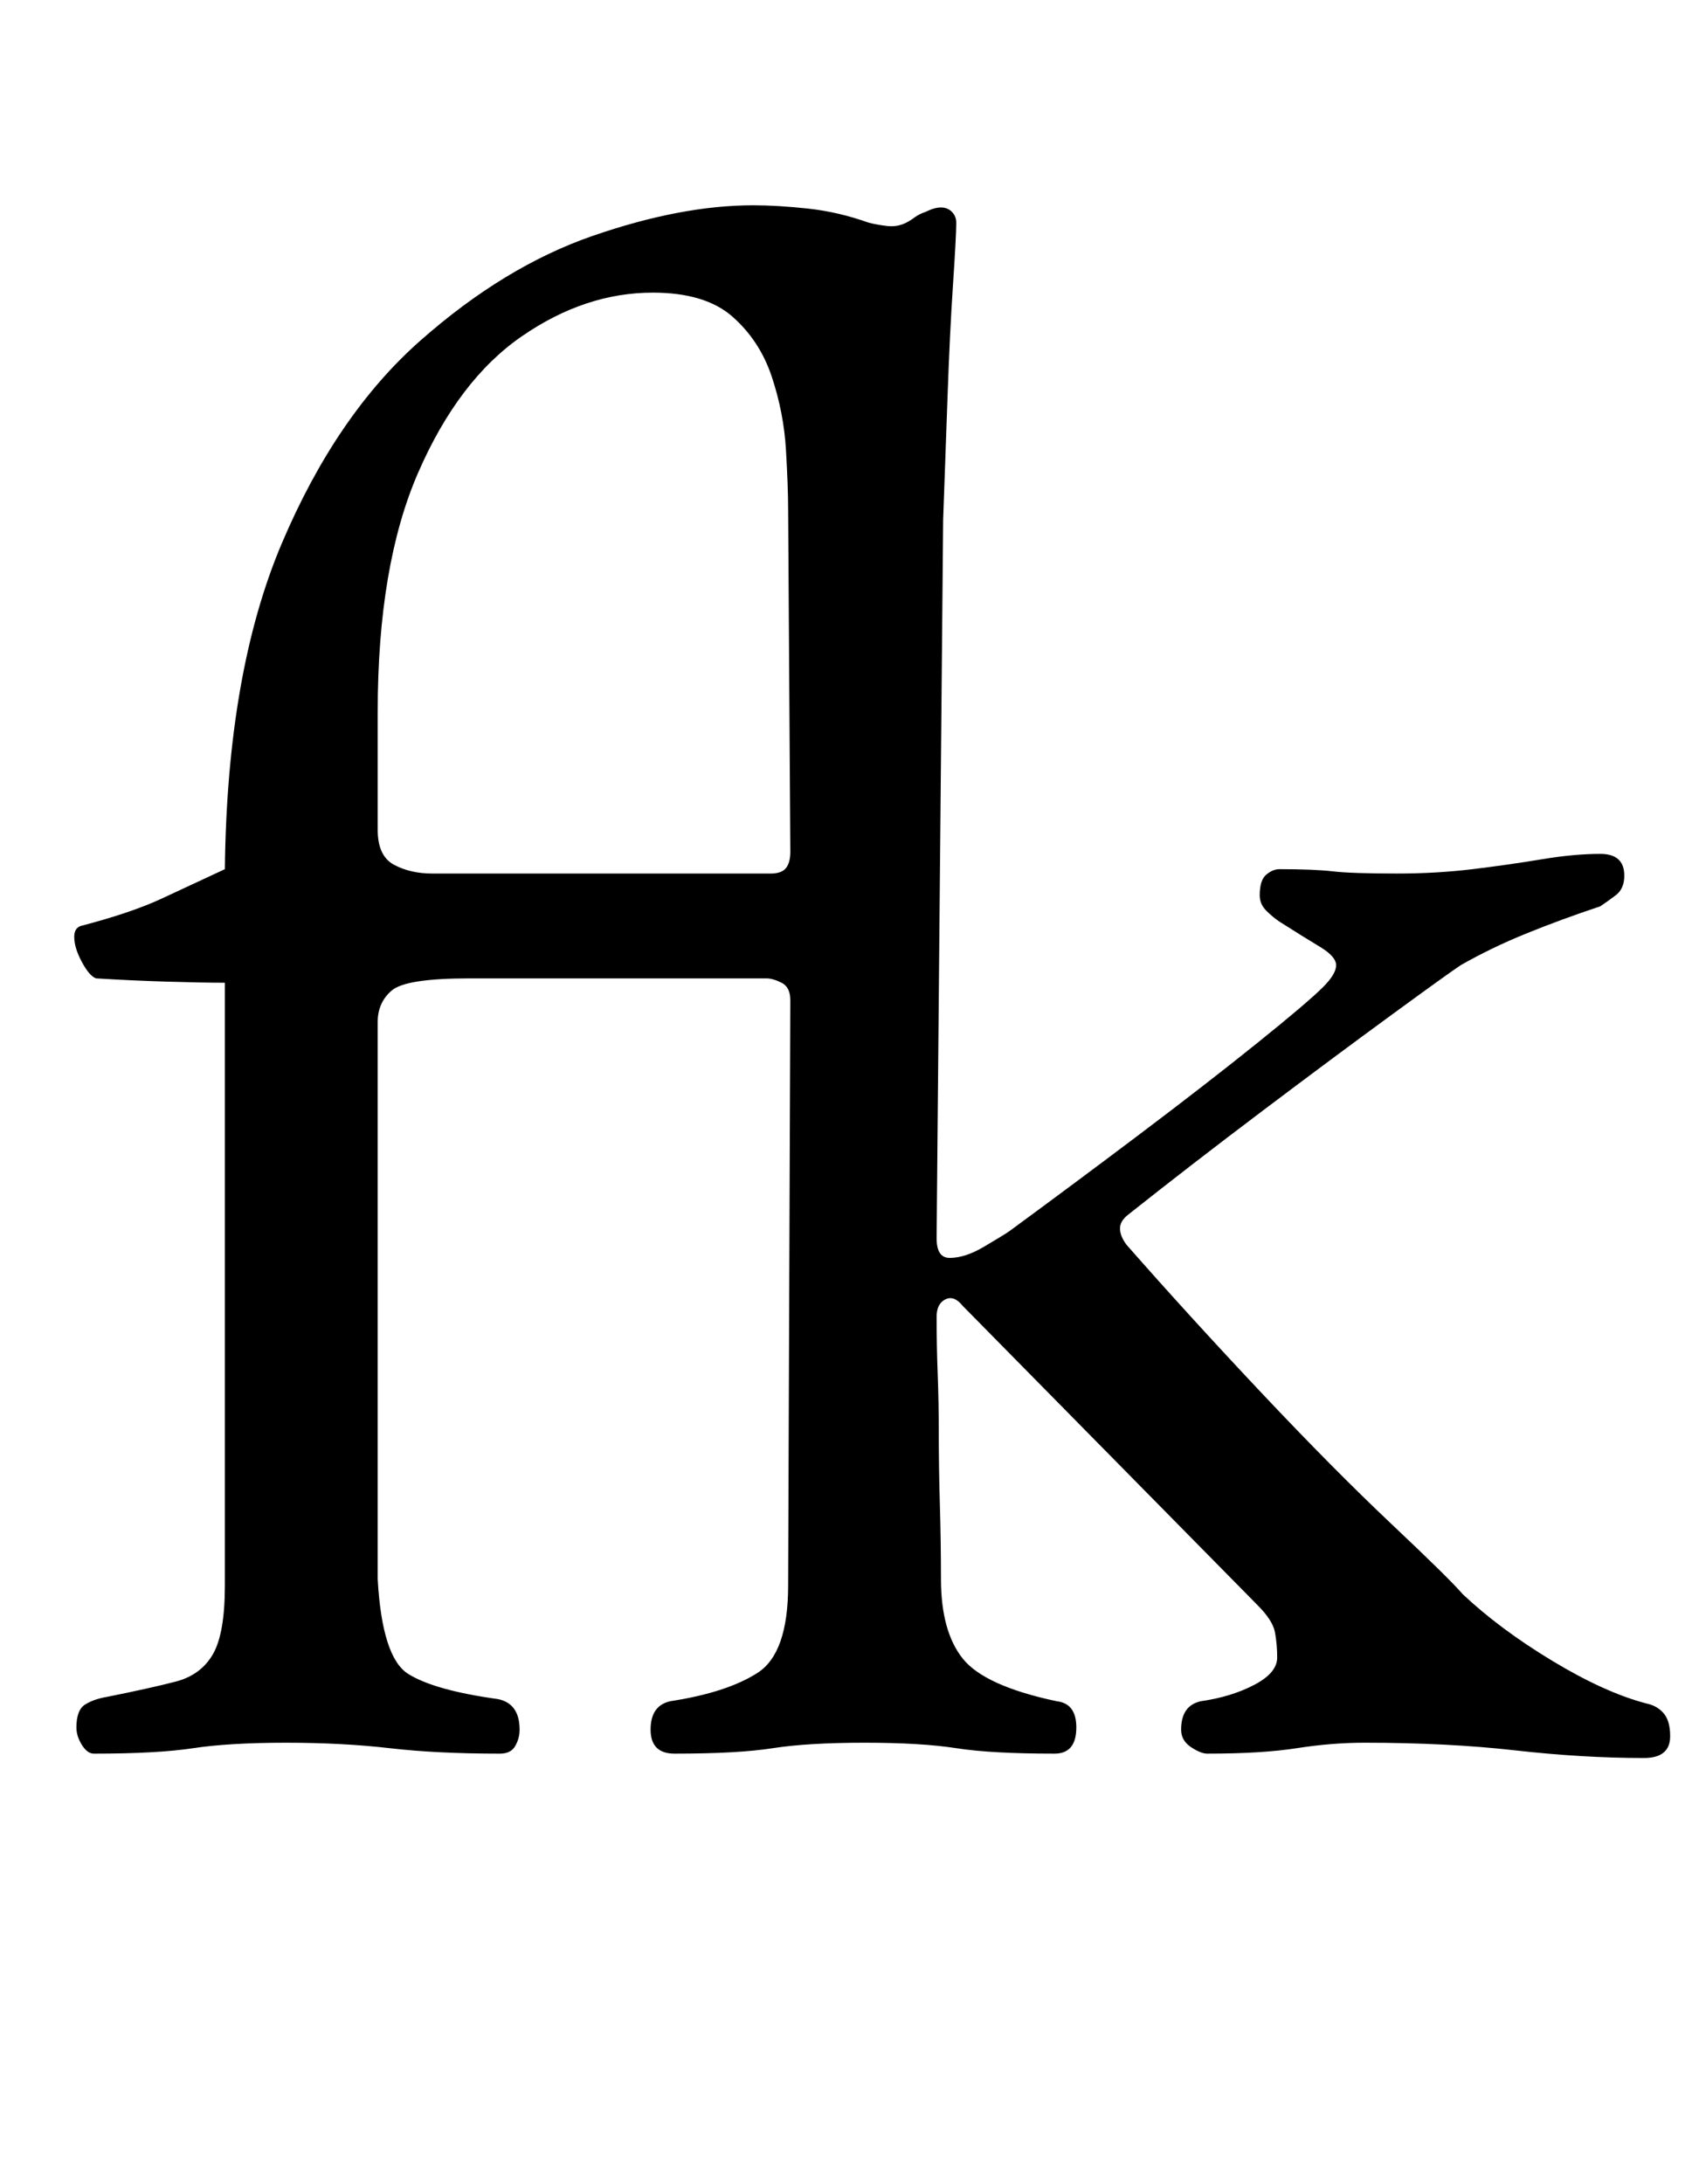 <?xml version="1.0" standalone="no"?>
<!DOCTYPE svg PUBLIC "-//W3C//DTD SVG 1.1//EN" "http://www.w3.org/Graphics/SVG/1.1/DTD/svg11.dtd" >
<svg xmlns="http://www.w3.org/2000/svg" xmlns:xlink="http://www.w3.org/1999/xlink" version="1.1" viewBox="-10 0 775 1000">
  <g transform="matrix(1 0 0 -1 0 800)">
   <path fill="currentColor"
d="M33 -3q-3 0 -5.5 4t-2.5 8q0 8 4 10.5t10 3.5q20 4 31.5 7t17 12.5t5.5 31.5v276q-10 0 -26.5 0.5t-32.5 1.5q-3 1 -6.5 7.5t-3.5 11.5q0 4 3 5q23 6 37 12.5t29 13.5q1 90 26 149t63.5 93t79 48t73.5 14q11 0 25 -1.5t28 -6.5q4 -1 8.5 -1.5t8.5 1.5q2 1 4 2.5t5 2.5
q4 2 7 2t5 -2t2 -5q0 -6 -1.5 -28.5t-2.5 -51.5t-2 -56l-3 -329q0 -9 6 -9q7 0 15.5 5t11.5 7q30 22 60.5 45t53.5 41.5t30 25.5q3 3 4.5 5.5t1.5 4.5q0 4 -7.5 8.5t-18.5 11.5q-3 2 -6 5t-3 7q0 7 3 9.5t6 2.5q16 0 24.5 -1t29.5 -1q18 0 34.5 2t31.5 4.5t27 2.5
q11 0 11 -10q0 -6 -4 -9t-7 -5q-18 -6 -34 -12.5t-30 -14.5q-6 -4 -32 -23t-58.5 -43.5t-61.5 -47.5q-4 -3 -4 -6.5t3 -7.5q29 -33 62 -68t59.5 -60t32.5 -32q17 -16 41 -30.5t43 -19.5q5 -1 8 -4.5t3 -10.5q0 -10 -12 -10q-28 0 -59 3.5t-69 3.5q-15 0 -31 -2.5t-41 -2.5
q-3 0 -7.5 3t-4.5 8q0 11 9 13q14 2 24.5 7.5t10.5 12.5q0 6 -1 11.5t-8 12.5l-135 137q-4 5 -8 3t-4 -8q0 -13 0.5 -26t0.5 -27q0 -16 0.5 -33t0.5 -34q0 -24 10 -36.5t43 -19.5q9 -1 9 -12q0 -12 -10 -12q-29 0 -45 2.5t-42 2.5t-42 -2.5t-45 -2.5q-11 0 -11 11t9 13
q26 4 40 13t14 40l1 268q0 6 -4 8t-7 2h-136q-29 0 -35.5 -5.5t-6.5 -14.5v-255q2 -36 14 -43.5t41 -11.5q10 -2 10 -14q0 -4 -2 -7.5t-7 -3.5q-29 0 -50.5 2.5t-47.5 2.5t-42.5 -2.5t-45.5 -2.5zM188 400h155q5 0 7 2.5t2 7.5l-1 156q0 11 -1 28t-6.5 33.5t-18 27.5
t-36.5 11q-31 0 -60 -20t-47.5 -62.5t-18.5 -109.5v-54q0 -12 7.5 -16t17.5 -4z" />
  </g>

</svg>
